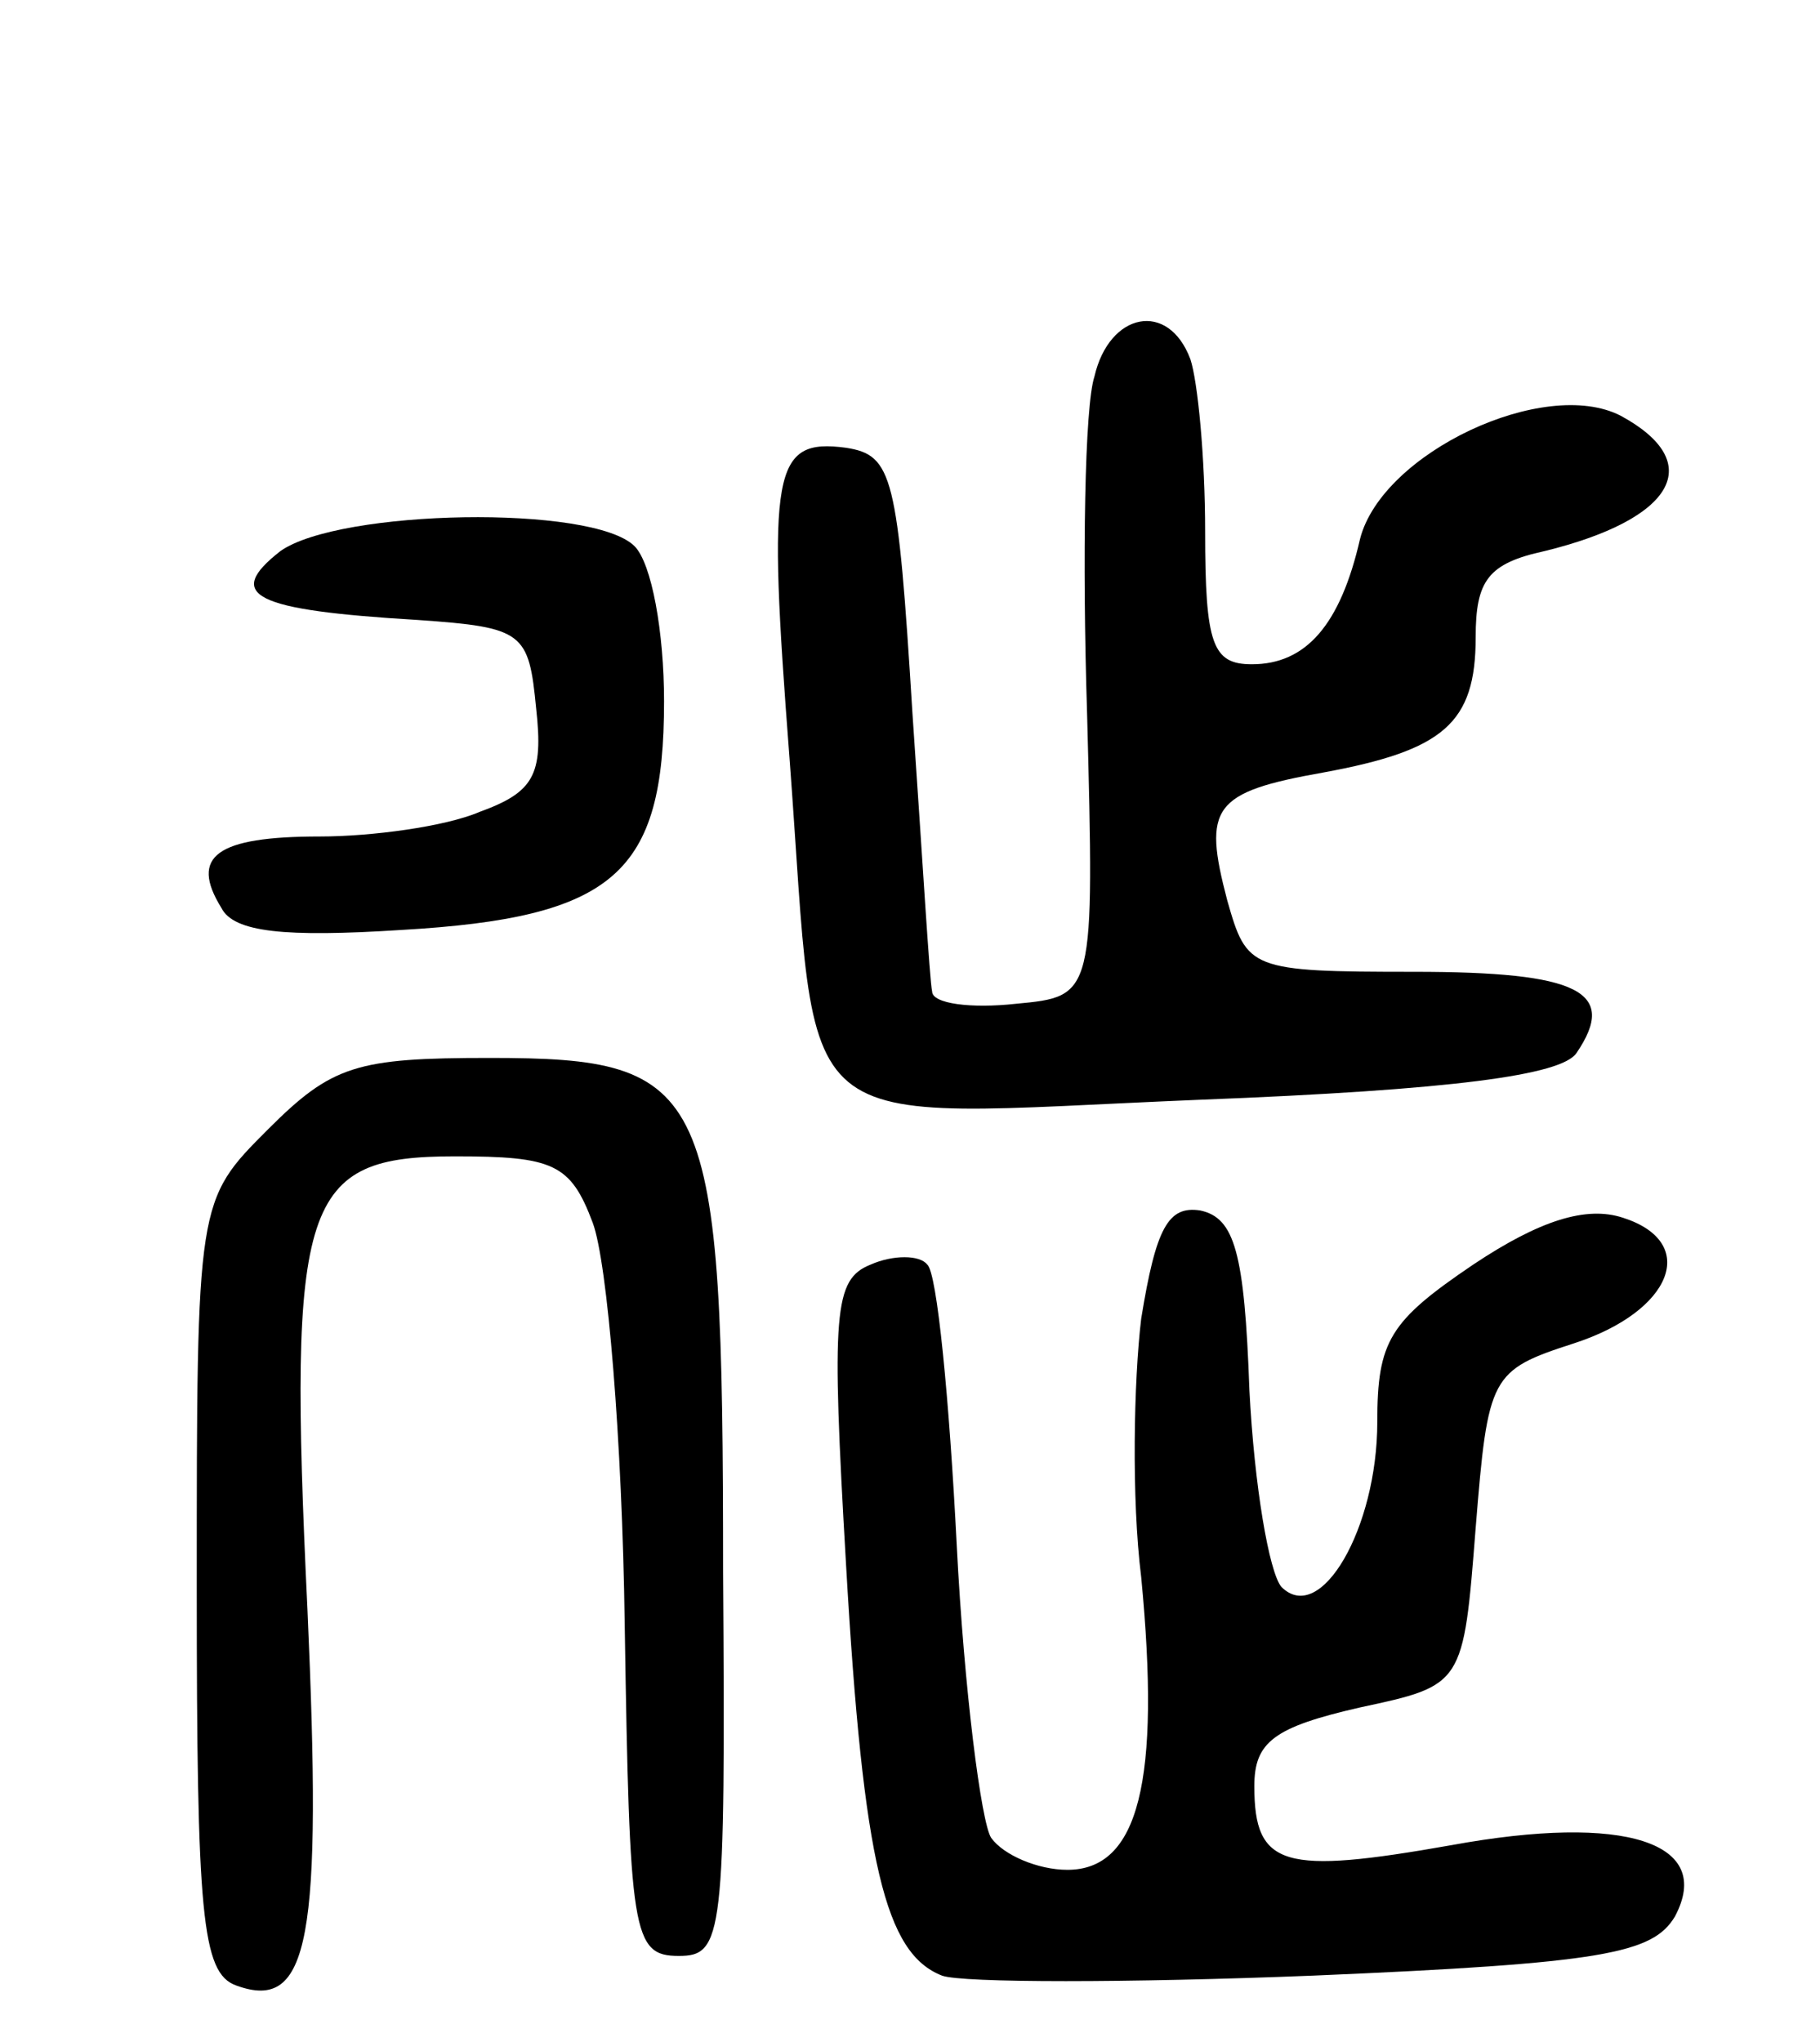 <svg version="1.0" xmlns="http://www.w3.org/2000/svg"
 width="74pt" height="83pt" viewBox="0 0 74 83"
 preserveAspectRatio="xMidYMid meet">
<g transform="translate(0,83) scale(0.1,-0.1)"
fill="#000000" stroke="none">
<path d="M445 677 c-4 -12 -5 -74 -3 -137 3 -115 3 -115 -29 -118 -18 -2 -34
0 -34 5 -1 4 -4 55 -8 113 -6 97 -8 105 -27 108 -30 4 -32 -9 -23 -126 12
-159 -4 -146 167 -139 103 4 147 10 153 19 17 25 1 33 -66 33 -67 0 -68 1 -76
29 -10 38 -6 44 39 52 49 9 62 20 62 55 0 23 5 30 28 35 53 13 66 36 31 55
-31 16 -97 -15 -106 -50 -8 -35 -22 -51 -44 -51 -16 0 -19 8 -19 54 0 30 -3
61 -6 70 -9 24 -33 19 -39 -7z"/>
<path d="M114 606 c-23 -18 -11 -24 56 -28 43 -3 45 -5 48 -36 3 -27 -1 -34
-23 -42 -14 -6 -44 -10 -65 -10 -42 0 -53 -8 -40 -29 5 -10 26 -12 73 -9 87 5
107 23 107 93 0 28 -5 56 -12 63 -17 17 -120 15 -144 -2z"/>
<path d="M109 371 c-29 -29 -29 -29 -29 -186 0 -133 2 -157 16 -162 30 -11 35
19 29 153 -8 167 -2 184 60 184 40 0 47 -3 56 -27 6 -16 12 -89 13 -163 2
-126 3 -135 22 -135 18 0 19 8 18 156 0 198 -5 209 -95 209 -54 0 -64 -3 -90
-29z"/>
<path d="M464 294 c-3 -25 -4 -73 0 -105 8 -83 -1 -119 -30 -119 -12 0 -26 6
-31 13 -4 6 -11 60 -14 119 -3 59 -8 111 -12 114 -3 4 -14 4 -23 0 -15 -6 -16
-19 -10 -122 7 -122 16 -158 39 -167 8 -3 76 -3 151 0 118 5 138 9 147 24 16
30 -20 42 -91 29 -68 -12 -80 -9 -80 24 0 18 8 24 43 32 42 9 42 9 47 73 5 62
6 64 40 75 40 13 51 41 20 51 -15 5 -34 -1 -61 -19 -34 -23 -39 -31 -39 -64 0
-43 -23 -83 -39 -67 -5 6 -11 41 -13 80 -2 56 -6 70 -20 73 -13 2 -18 -7 -24
-44z"/>
</g>
</svg>
